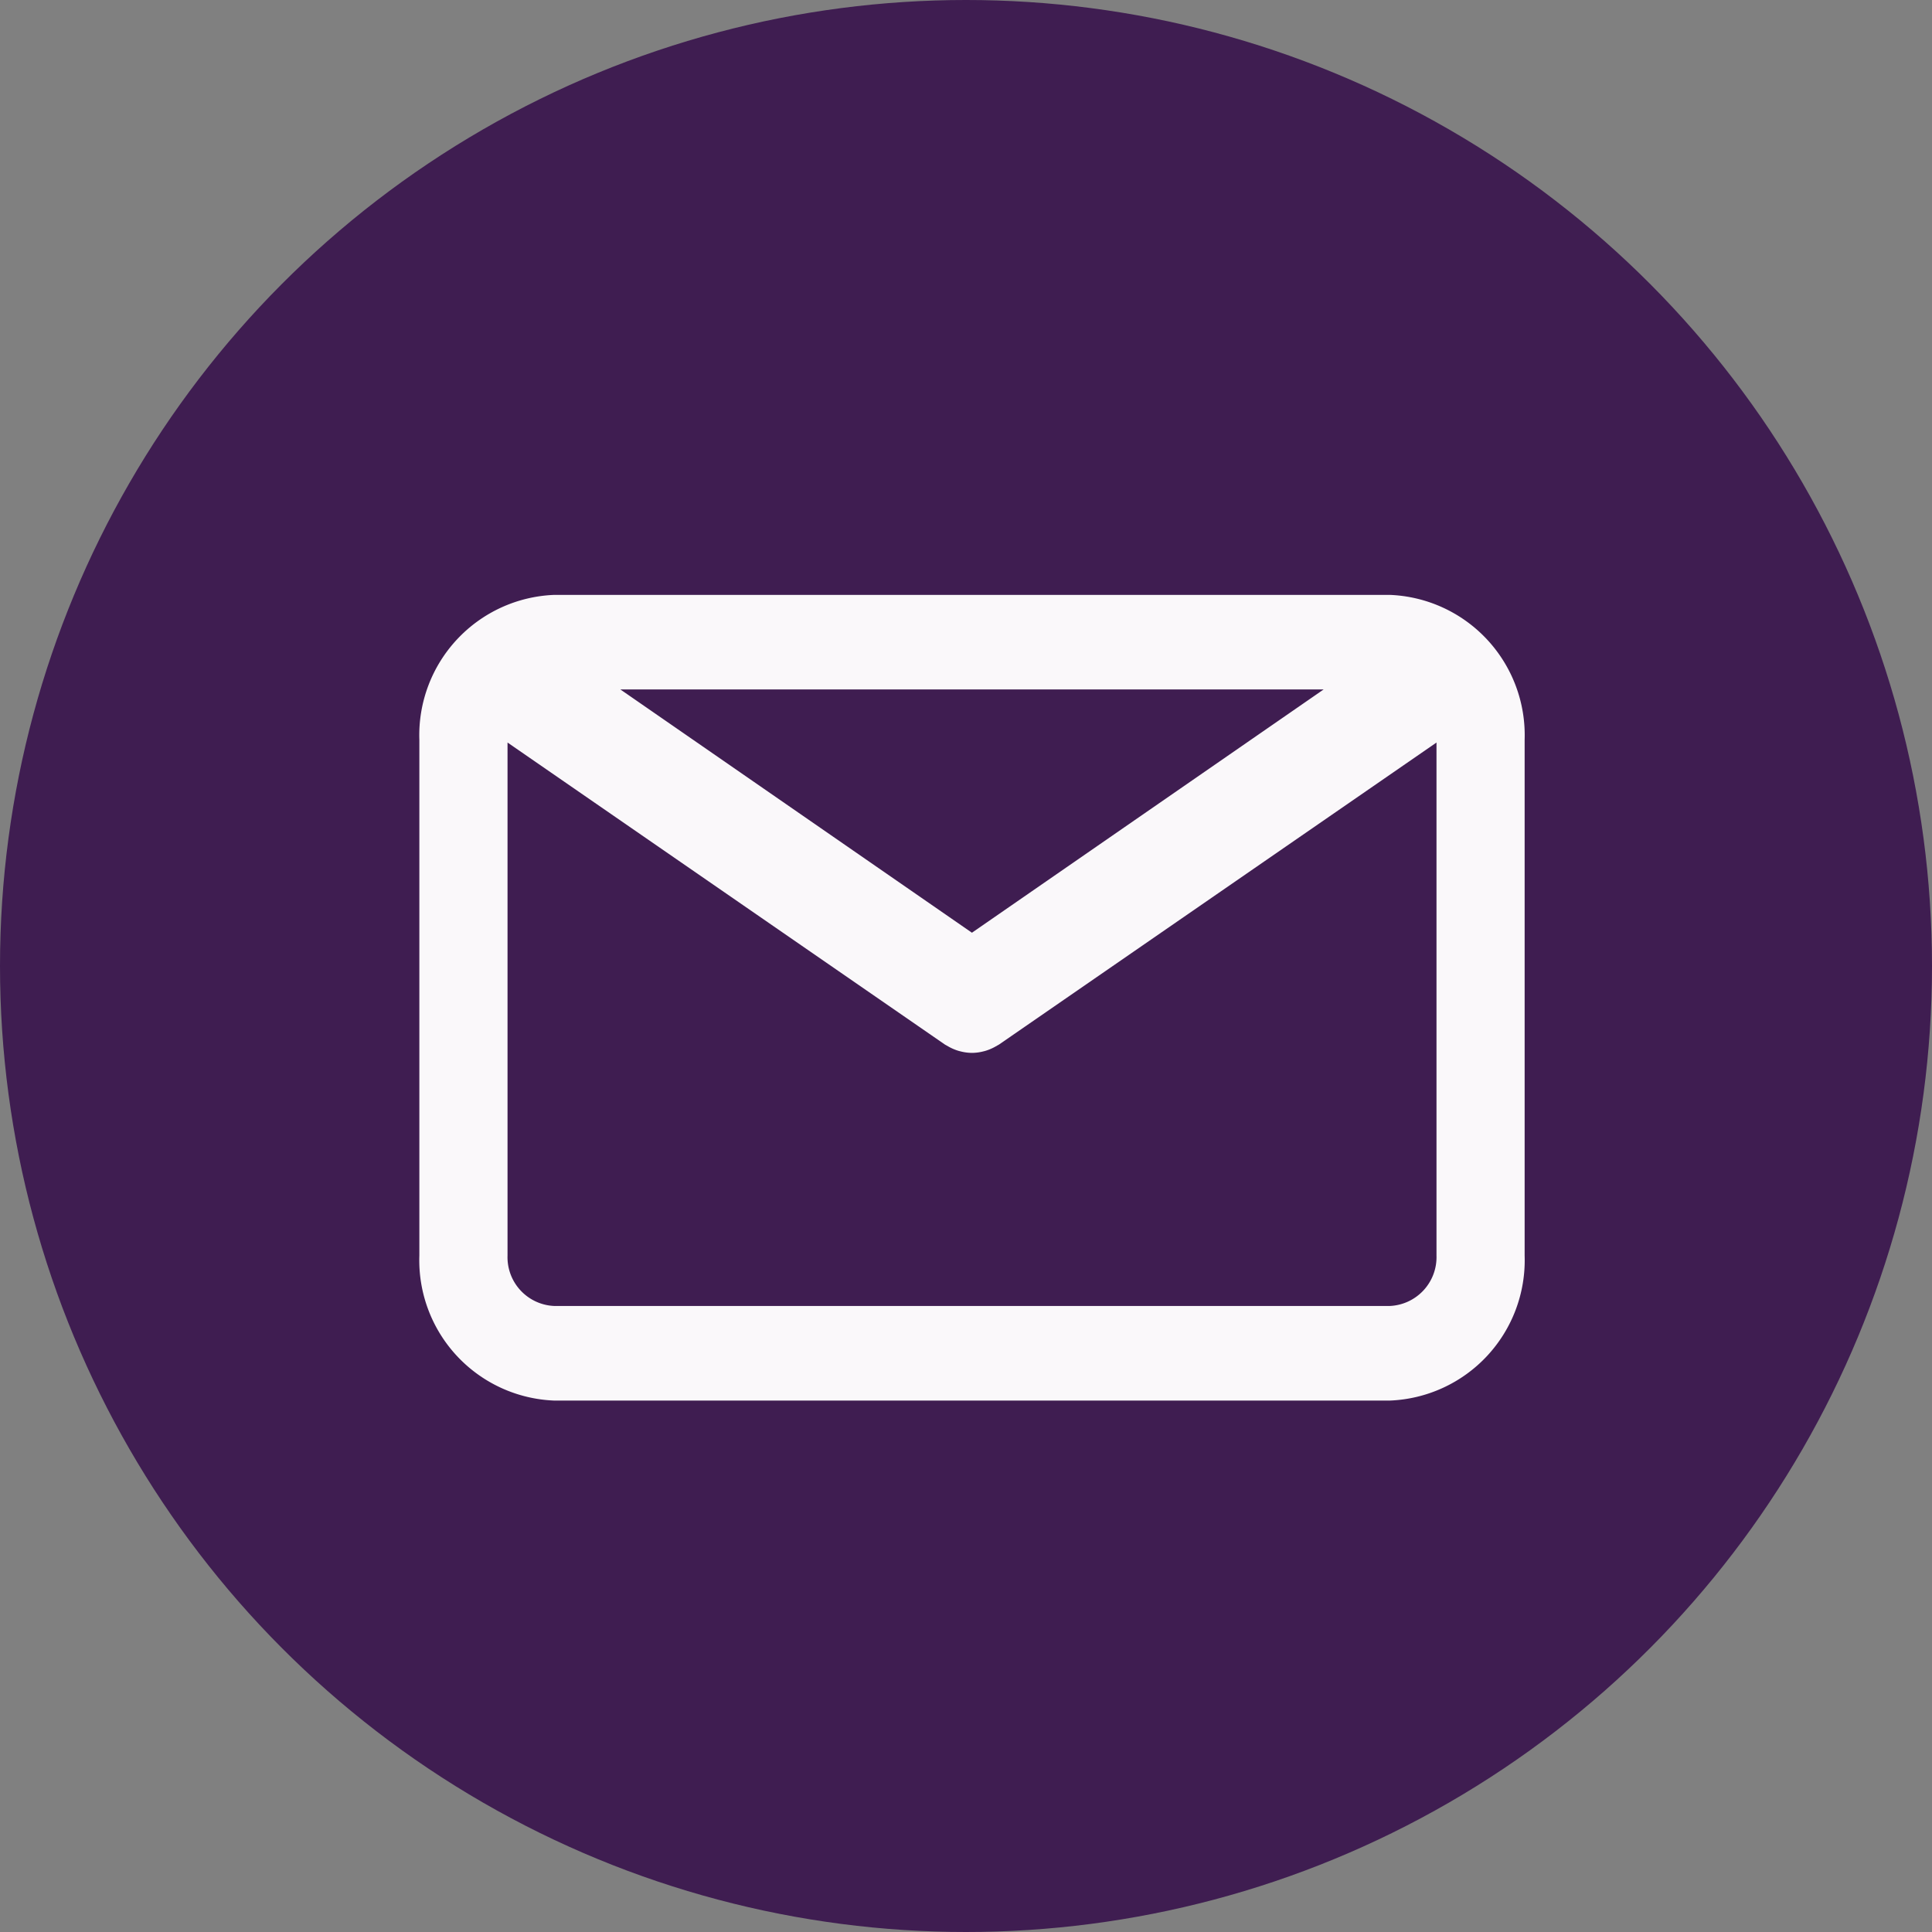 <svg xmlns="http://www.w3.org/2000/svg" width="58.634" height="58.634" viewBox="0 0 58.634 58.634">
  <rect x="0" y="0" width="58.634" height="58.634" fill="#808080" stroke="none"/>
  <defs>
    <style>
      .cls-1 {
        fill: #3f1d51;
      }

      .cls-2 {
        fill: #faf8fa;
      }
    </style>
  </defs>
  <g id="Group_5913" data-name="Group 5913" transform="translate(-1611.406 -6612)">
    <g id="Group_5912" data-name="Group 5912">
      <g id="Group_5946" data-name="Group 5946">
        <g id="linkedin-svgrepo-com" transform="translate(1611.406 6612)">
          <ellipse id="Ellipse_12" data-name="Ellipse 12" class="cls-1" cx="29.317" cy="29.317" rx="29.317" ry="29.317" transform="translate(0 0)"/>
        </g>
        <g id="email-svgrepo-com_1_" data-name="email-svgrepo-com (1)" transform="translate(1624.133 6617.965)">
          <path id="Path_1795" data-name="Path 1795" class="cls-2" d="M29.444,12.089H4.1a4.261,4.261,0,0,0-4.1,4.4V32.141a4.261,4.261,0,0,0,4.1,4.4H29.444a4.261,4.261,0,0,0,4.1-4.4V16.489A4.261,4.261,0,0,0,29.444,12.089Zm-2,2.87L16.77,22.342,6.1,14.959Zm2,18.711H4.1a1.481,1.481,0,0,1-1.424-1.529V16.57l13.273,9.165c.018.012.037.02.055.031l.058.033a1.478,1.478,0,0,0,.317.133l.033.008a1.466,1.466,0,0,0,.359.049h0a1.443,1.443,0,0,0,.359-.049l.033-.008a1.487,1.487,0,0,0,.317-.133l.058-.033c.018-.011.037-.019.055-.031L30.869,16.57V32.141A1.483,1.483,0,0,1,29.444,33.67Z" transform="translate(0 0)"/>
        </g>
      </g>
    </g>
  </g>
</svg>
